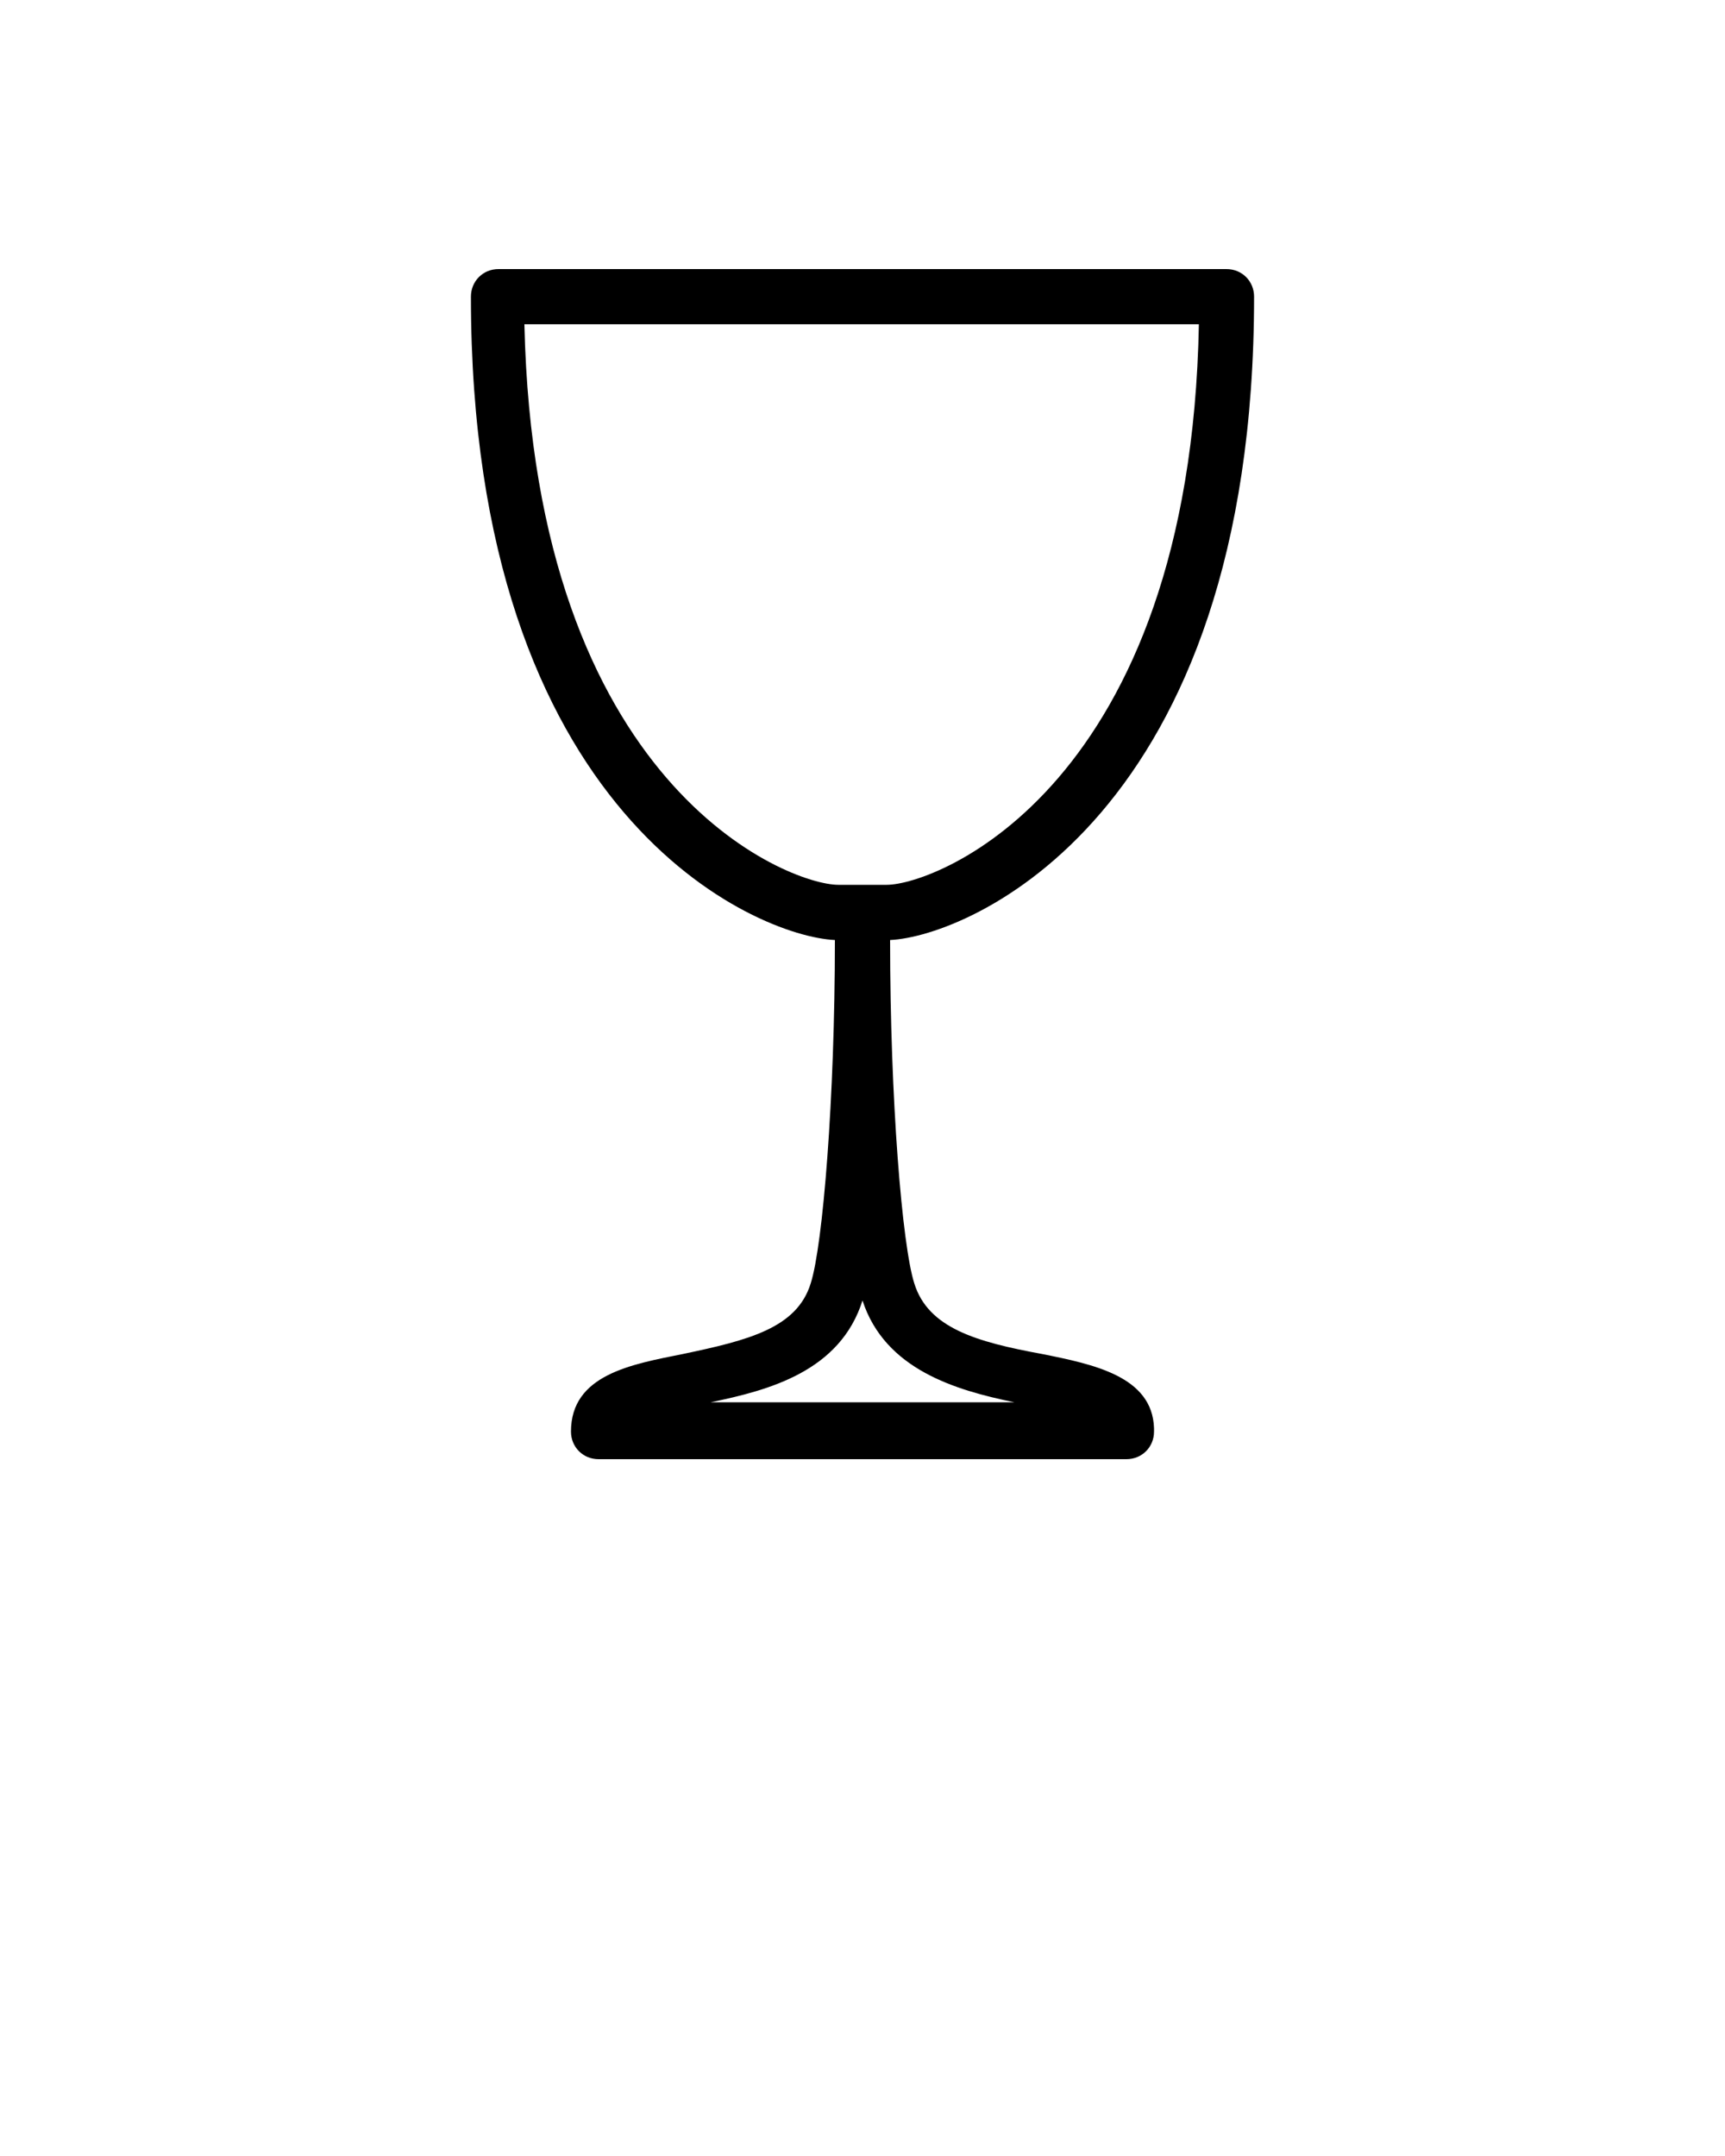 <svg xmlns="http://www.w3.org/2000/svg" xmlns:xlink="http://www.w3.org/1999/xlink" version="1.1" x="0px" y="0px" viewBox="0 0 100 125" enable-background="new 0 0 100 100" xml:space="preserve"><path d="M72.7,17.2c0-0.9-0.7-1.6-1.6-1.6H28.9c-0.9,0-1.6,0.7-1.6,1.6c0,30.2,16.6,37.1,21.1,37.3c0,9.2-0.7,17.7-1.4,19.9  c-0.8,2.6-3.6,3.3-7.4,4.1c-3,0.6-6.5,1.2-6.5,4.5c0,0.9,0.7,1.6,1.6,1.6h30.6h0c0.9,0,1.6-0.7,1.6-1.6c0-0.1,0-0.1,0-0.2  c-0.1-3-3.5-3.7-6.5-4.3c-3.8-0.7-6.6-1.5-7.4-4.1c-0.7-2.2-1.4-10.6-1.4-19.9C56.1,54.3,72.7,47.4,72.7,17.2z M58.8,81.3H41.2  c3.4-0.7,7.5-1.8,8.8-5.9C51.3,79.4,55.4,80.6,58.8,81.3z M51.4,51.3h-2.8c-2.9,0-17.6-5.7-18.2-32.5h39.1  C69,45.6,54.3,51.3,51.4,51.3z"/></svg>